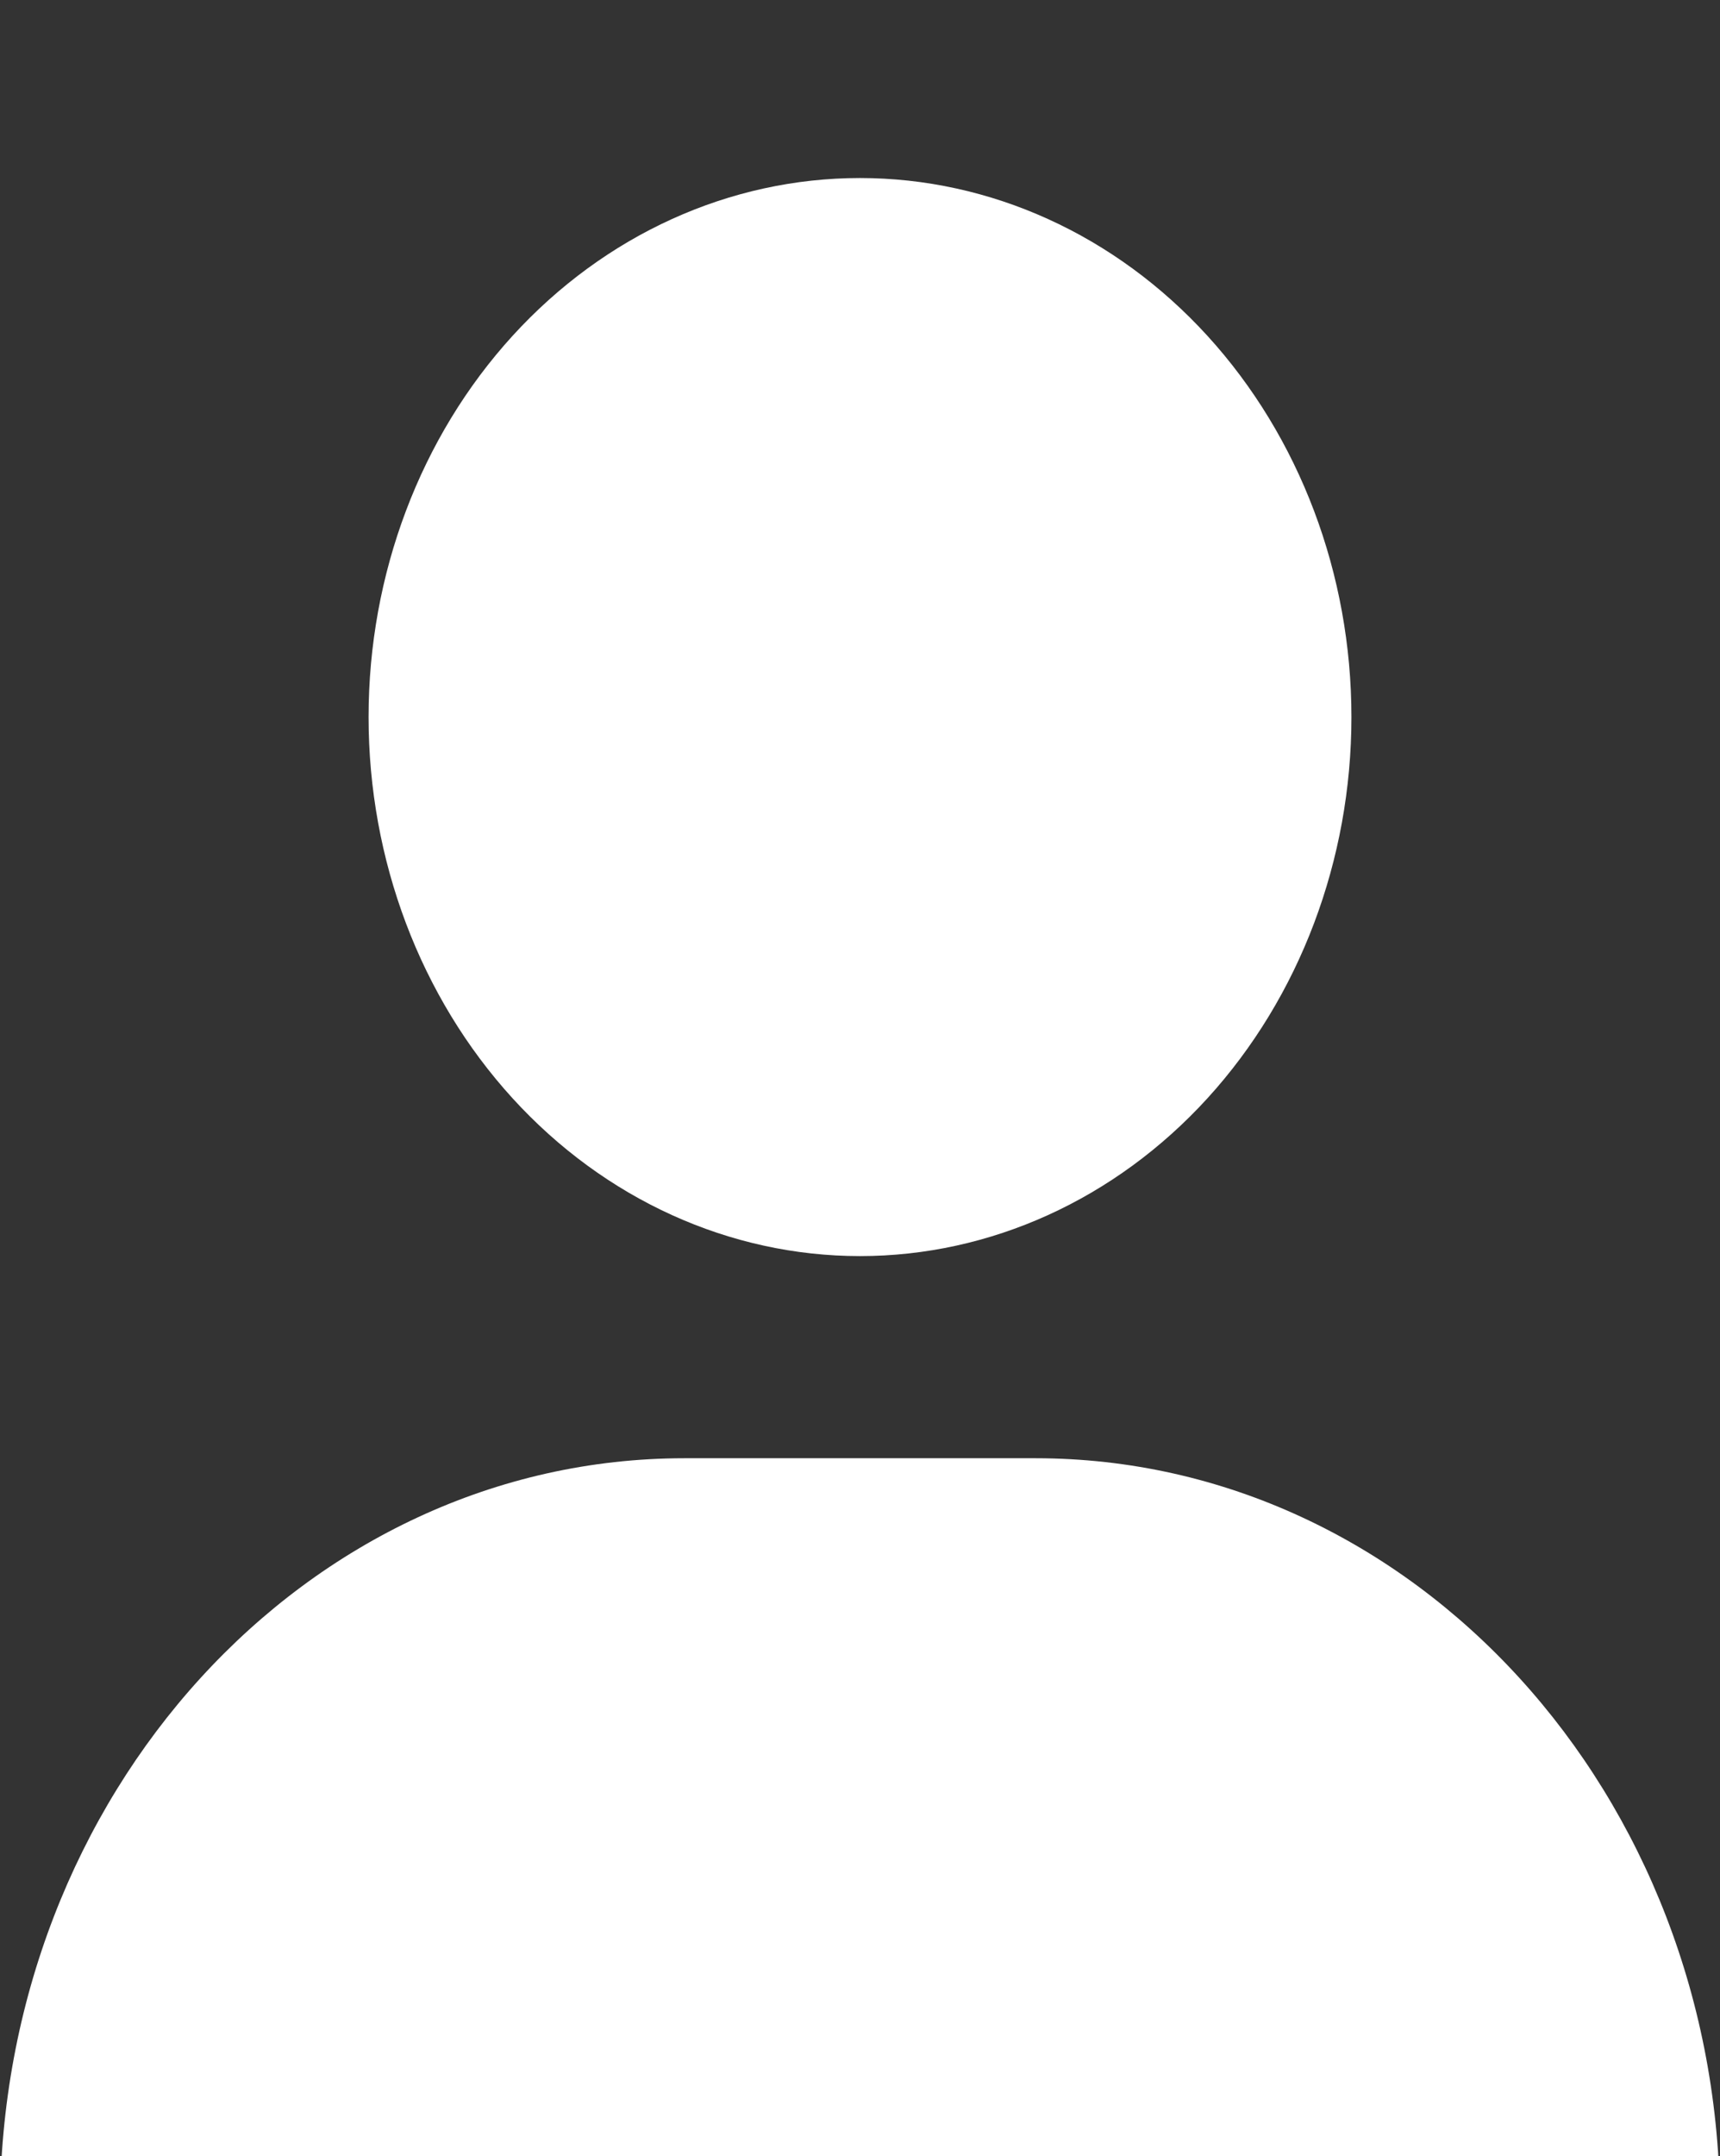<svg width="87" height="109" viewBox="0 0 87 109" fill="none" xmlns="http://www.w3.org/2000/svg">
<rect x="0" y="0" width="87" height="109" fill="#333333" stroke="none"/>
<g id="user-solid 1" clip-path="url(#clip0_29_442)">
<path id="Vector" d="M43.5 63.5C50.093 63.5 56.415 60.629 61.077 55.519C65.738 50.408 68.357 43.477 68.357 36.25C68.357 29.023 65.738 22.092 61.077 16.981C56.415 11.871 50.093 9 43.5 9C36.907 9 30.585 11.871 25.923 16.981C21.262 22.092 18.643 29.023 18.643 36.25C18.643 43.477 21.262 50.408 25.923 55.519C30.585 60.629 36.907 63.5 43.5 63.5ZM34.625 73.719C15.497 73.719 0 90.707 0 111.677C0 115.169 2.583 118 5.768 118H81.232C84.417 118 87 115.169 87 111.677C87 90.707 71.503 73.719 52.375 73.719H34.625Z" fill="white"/>
</g>
<defs>
<clipPath id="clip0_29_442">
<rect width="87" height="109" fill="white"/>
</clipPath>
</defs>
</svg>
